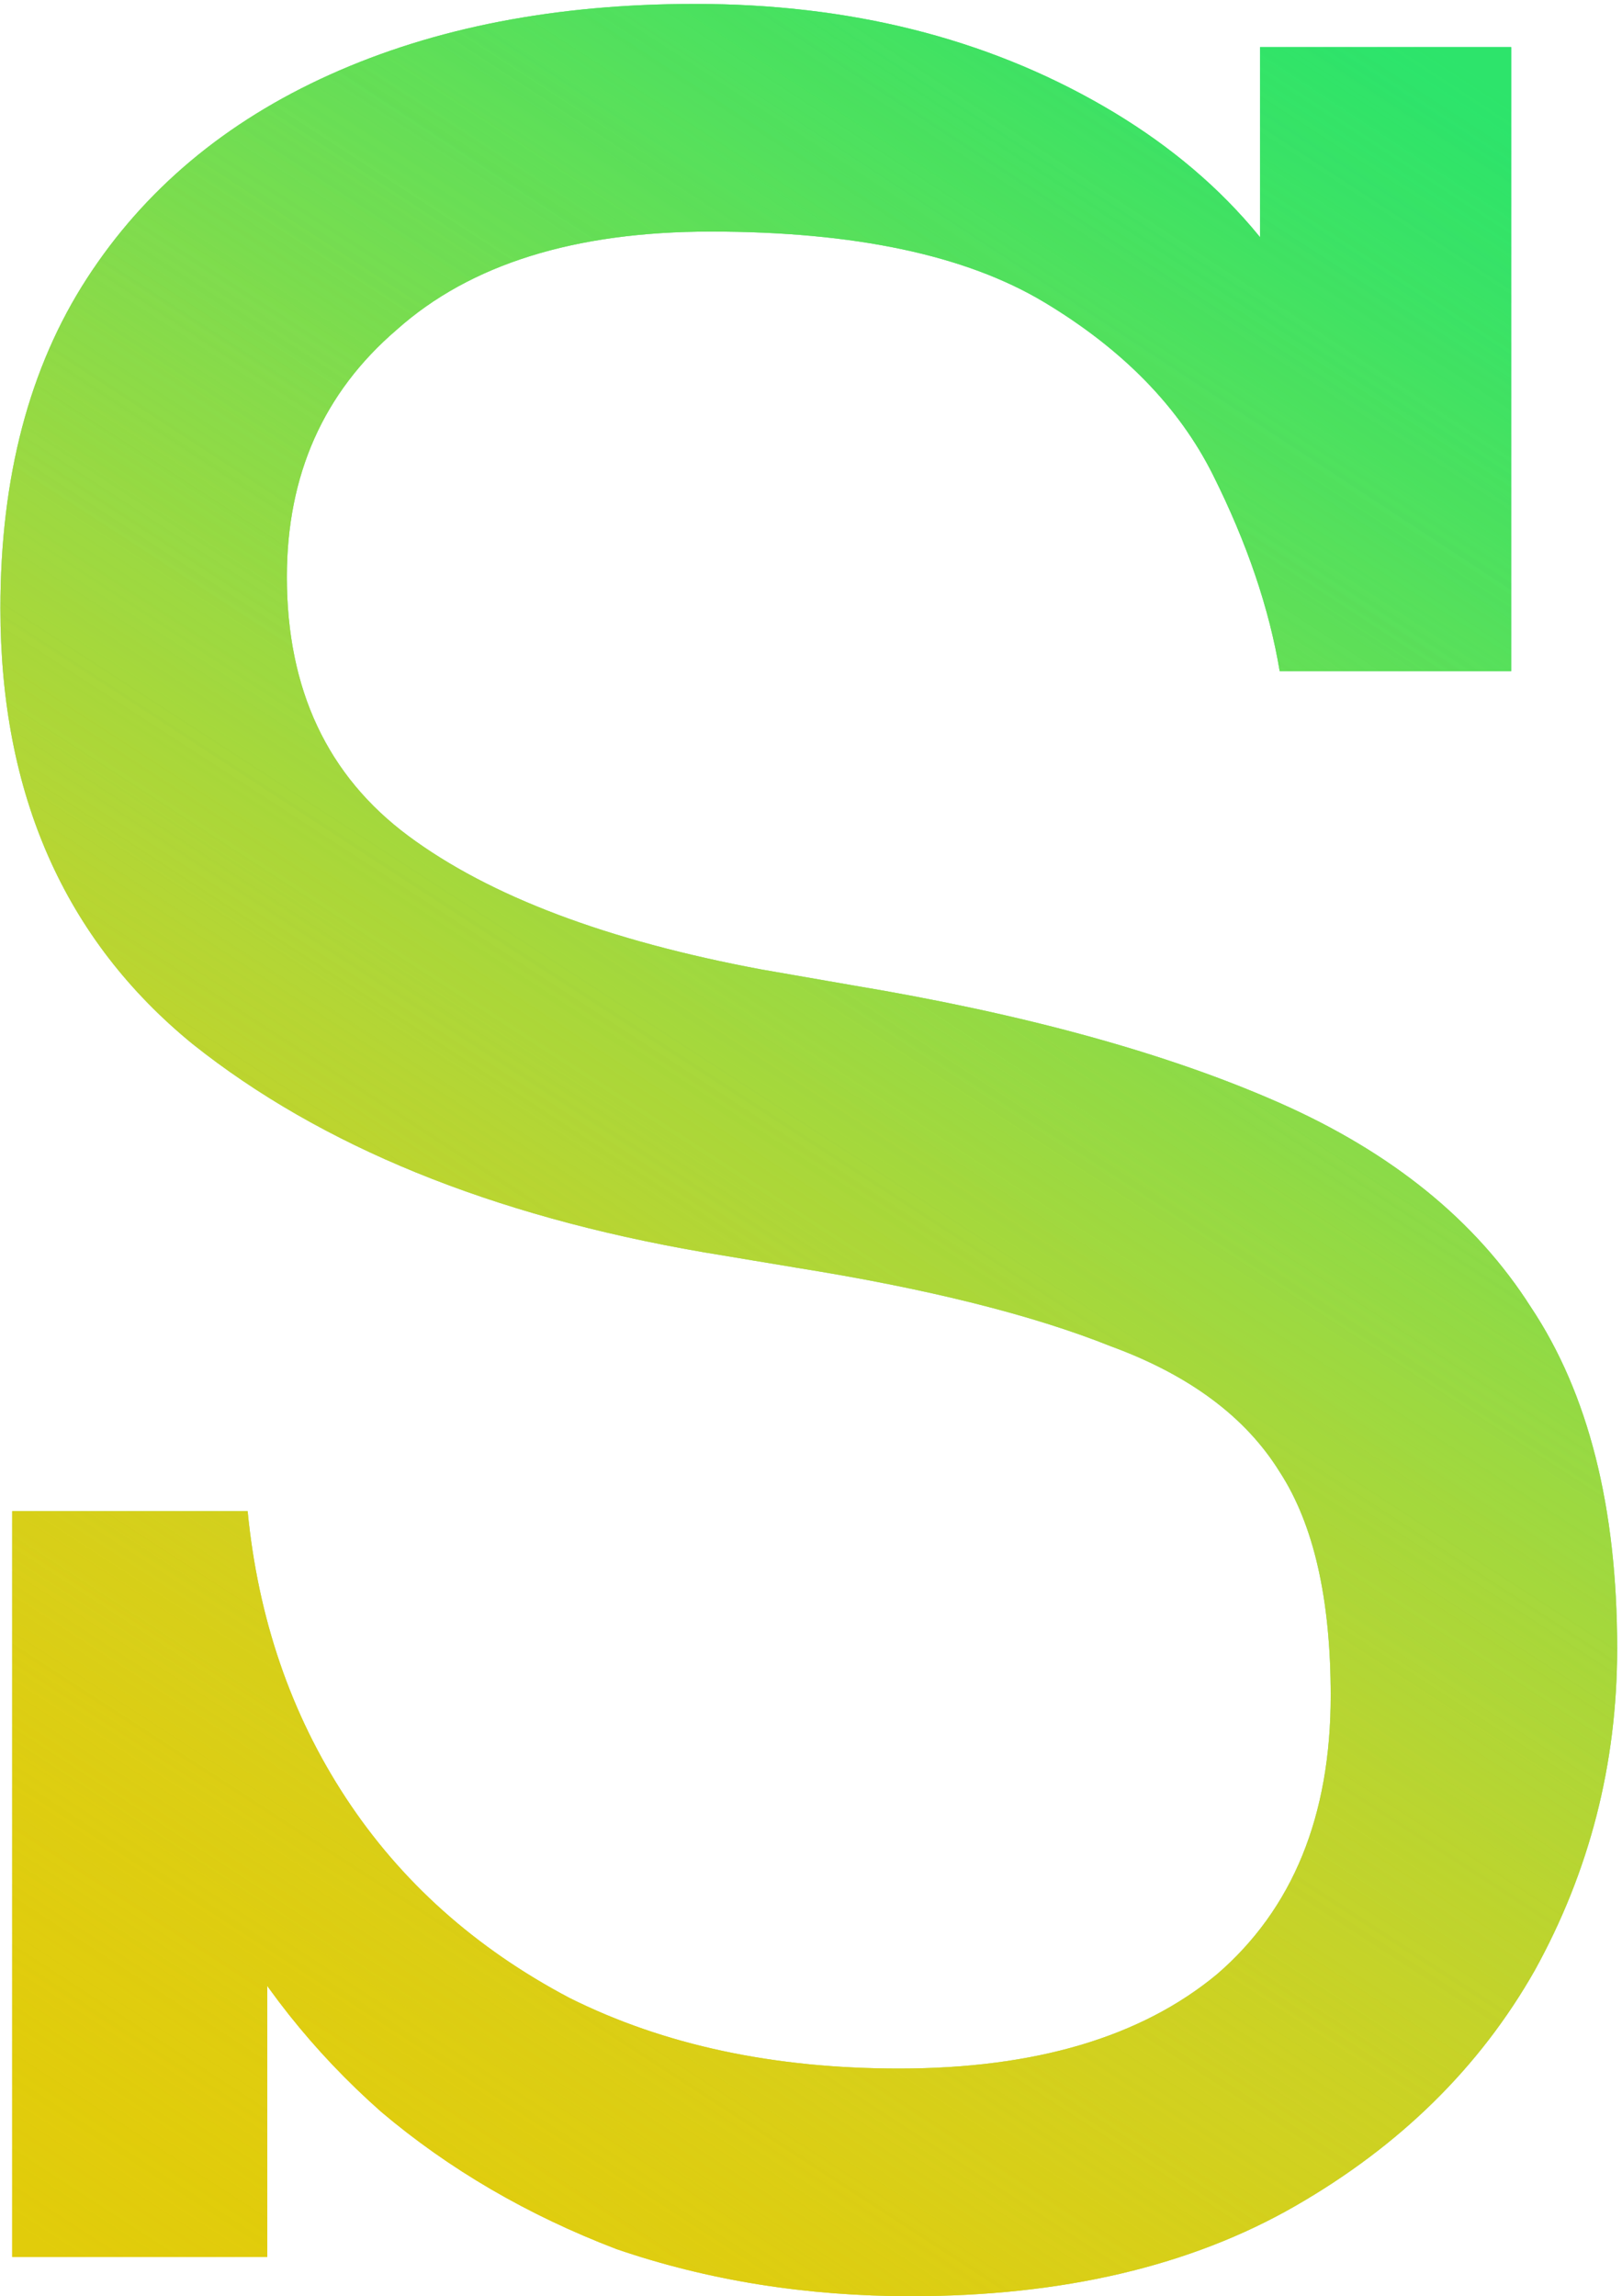 <svg width="248" height="351" viewBox="0 0 248 351" fill="none" xmlns="http://www.w3.org/2000/svg">
    <path
        d="M139.262 351C123.262 351 108.262 348.6 94.262 343.8C80.662 338.6 68.662 331.6 58.262 322.8C47.862 313.6 39.462 303 33.062 291H40.862V345H1.862V231H37.862C39.462 247.4 44.462 262 52.862 274.8C61.262 287.6 72.662 297.8 87.062 305.4C101.462 312.6 118.262 316.2 137.462 316.2C158.262 316.2 174.462 311.4 186.062 301.8C197.662 291.8 203.462 277.6 203.462 259.2C203.462 244.4 200.862 233 195.662 225C190.462 216.6 181.862 210.2 169.862 205.8C157.862 201 141.862 197 121.862 193.8L107.462 191.4C75.062 185.8 49.062 175.2 29.462 159.6C9.862 143.6 0.062 121.4 0.062 93C0.062 73 4.462 56.2 13.262 42.6C22.062 29 34.462 18.6 50.462 11.4C66.462 4.2 85.062 0.6 106.262 0.6C129.862 0.6 150.662 5.8 168.662 16.2C186.662 26.6 198.862 40.8 205.262 58.8H192.662V7.2H231.062V102.6H195.662C194.062 93 190.662 83 185.462 72.6C180.262 62.2 171.662 53.4 159.662 46.2C147.662 39 130.662 35.4 108.662 35.4C87.862 35.4 71.862 40.4 60.662 50.4C49.462 60 43.862 72.6 43.862 88.2C43.862 105.4 50.062 118.6 62.462 127.8C74.862 137 92.862 143.8 116.462 148.2L130.262 150.6C156.662 155 178.462 161 195.662 168.6C212.862 176.2 225.662 186.6 234.062 199.8C242.862 213 247.262 230.4 247.262 252C247.262 269.6 243.062 286 234.662 301.2C226.262 316 214.062 328 198.062 337.2C182.062 346.4 162.462 351 139.262 351Z"
        fill="url(#paint0_linear_0_1)" />
    <path
        d="M139.262 351C123.262 351 108.262 348.6 94.262 343.8C80.662 338.6 68.662 331.6 58.262 322.8C47.862 313.6 39.462 303 33.062 291H40.862V345H1.862V231H37.862C39.462 247.4 44.462 262 52.862 274.8C61.262 287.6 72.662 297.8 87.062 305.4C101.462 312.6 118.262 316.2 137.462 316.2C158.262 316.2 174.462 311.4 186.062 301.8C197.662 291.8 203.462 277.6 203.462 259.2C203.462 244.4 200.862 233 195.662 225C190.462 216.6 181.862 210.2 169.862 205.8C157.862 201 141.862 197 121.862 193.8L107.462 191.4C75.062 185.8 49.062 175.2 29.462 159.6C9.862 143.6 0.062 121.4 0.062 93C0.062 73 4.462 56.2 13.262 42.6C22.062 29 34.462 18.6 50.462 11.4C66.462 4.2 85.062 0.6 106.262 0.6C129.862 0.6 150.662 5.8 168.662 16.2C186.662 26.6 198.862 40.8 205.262 58.8H192.662V7.2H231.062V102.6H195.662C194.062 93 190.662 83 185.462 72.6C180.262 62.2 171.662 53.4 159.662 46.2C147.662 39 130.662 35.4 108.662 35.4C87.862 35.4 71.862 40.4 60.662 50.4C49.462 60 43.862 72.6 43.862 88.2C43.862 105.4 50.062 118.6 62.462 127.8C74.862 137 92.862 143.8 116.462 148.2L130.262 150.6C156.662 155 178.462 161 195.662 168.6C212.862 176.2 225.662 186.6 234.062 199.8C242.862 213 247.262 230.4 247.262 252C247.262 269.6 243.062 286 234.662 301.2C226.262 316 214.062 328 198.062 337.2C182.062 346.4 162.462 351 139.262 351Z"
        fill="url(#paint1_linear_0_1)" />
    <path
        d="M139.262 351C123.262 351 108.262 348.6 94.262 343.8C80.662 338.6 68.662 331.6 58.262 322.8C47.862 313.6 39.462 303 33.062 291H40.862V345H1.862V231H37.862C39.462 247.4 44.462 262 52.862 274.8C61.262 287.6 72.662 297.8 87.062 305.4C101.462 312.6 118.262 316.2 137.462 316.2C158.262 316.2 174.462 311.4 186.062 301.8C197.662 291.8 203.462 277.6 203.462 259.2C203.462 244.4 200.862 233 195.662 225C190.462 216.6 181.862 210.2 169.862 205.8C157.862 201 141.862 197 121.862 193.8L107.462 191.4C75.062 185.8 49.062 175.2 29.462 159.6C9.862 143.6 0.062 121.4 0.062 93C0.062 73 4.462 56.2 13.262 42.6C22.062 29 34.462 18.6 50.462 11.4C66.462 4.2 85.062 0.6 106.262 0.6C129.862 0.6 150.662 5.8 168.662 16.2C186.662 26.6 198.862 40.8 205.262 58.8H192.662V7.2H231.062V102.6H195.662C194.062 93 190.662 83 185.462 72.6C180.262 62.2 171.662 53.4 159.662 46.2C147.662 39 130.662 35.4 108.662 35.4C87.862 35.4 71.862 40.4 60.662 50.4C49.462 60 43.862 72.6 43.862 88.2C43.862 105.4 50.062 118.6 62.462 127.8C74.862 137 92.862 143.8 116.462 148.2L130.262 150.6C156.662 155 178.462 161 195.662 168.6C212.862 176.2 225.662 186.6 234.062 199.8C242.862 213 247.262 230.4 247.262 252C247.262 269.6 243.062 286 234.662 301.2C226.262 316 214.062 328 198.062 337.2C182.062 346.4 162.462 351 139.262 351Z"
        fill="url(#paint2_linear_0_1)" />
    <path
        d="M139.262 351C123.262 351 108.262 348.6 94.262 343.8C80.662 338.6 68.662 331.6 58.262 322.8C47.862 313.6 39.462 303 33.062 291H40.862V345H1.862V231H37.862C39.462 247.4 44.462 262 52.862 274.8C61.262 287.6 72.662 297.8 87.062 305.4C101.462 312.6 118.262 316.2 137.462 316.2C158.262 316.2 174.462 311.4 186.062 301.8C197.662 291.8 203.462 277.6 203.462 259.2C203.462 244.4 200.862 233 195.662 225C190.462 216.6 181.862 210.2 169.862 205.8C157.862 201 141.862 197 121.862 193.8L107.462 191.4C75.062 185.8 49.062 175.2 29.462 159.6C9.862 143.6 0.062 121.4 0.062 93C0.062 73 4.462 56.2 13.262 42.6C22.062 29 34.462 18.6 50.462 11.4C66.462 4.2 85.062 0.6 106.262 0.6C129.862 0.6 150.662 5.8 168.662 16.2C186.662 26.6 198.862 40.8 205.262 58.8H192.662V7.2H231.062V102.6H195.662C194.062 93 190.662 83 185.462 72.6C180.262 62.2 171.662 53.4 159.662 46.2C147.662 39 130.662 35.4 108.662 35.4C87.862 35.4 71.862 40.4 60.662 50.4C49.462 60 43.862 72.6 43.862 88.2C43.862 105.4 50.062 118.6 62.462 127.8C74.862 137 92.862 143.8 116.462 148.2L130.262 150.6C156.662 155 178.462 161 195.662 168.6C212.862 176.2 225.662 186.6 234.062 199.8C242.862 213 247.262 230.4 247.262 252C247.262 269.6 243.062 286 234.662 301.2C226.262 316 214.062 328 198.062 337.2C182.062 346.4 162.462 351 139.262 351Z"
        fill="url(#paint3_linear_0_1)" />
    <defs>
        <linearGradient id="paint0_linear_0_1" x1="223" y1="9" x2="9" y2="335"
            gradientUnits="userSpaceOnUse">
            <stop stop-color="#2DE46B" />
            <stop offset="1" stop-color="#2DE46B" stop-opacity="0" />
        </linearGradient>
        <linearGradient id="paint1_linear_0_1" x1="9" y1="345" x2="223" y2="15" gradientUnits="userSpaceOnUse">
            <stop stop-color="#E1CC0B" />
            <stop offset="1" stop-color="#E1CC0B" stop-opacity="0" />
        </linearGradient>
        <linearGradient id="paint2_linear_0_1" x1="223" y1="9" x2="9" y2="335"
            gradientUnits="userSpaceOnUse">
            <stop stop-color="#2DE46B" />
            <stop offset="1" stop-color="#2DE46B" stop-opacity="0" />
        </linearGradient>
        <linearGradient id="paint3_linear_0_1" x1="9" y1="345" x2="223" y2="15" gradientUnits="userSpaceOnUse">
            <stop stop-color="#E1CC0B" />
            <stop offset="1" stop-color="#E1CC0B" stop-opacity="0" />
        </linearGradient>
    </defs>
</svg>